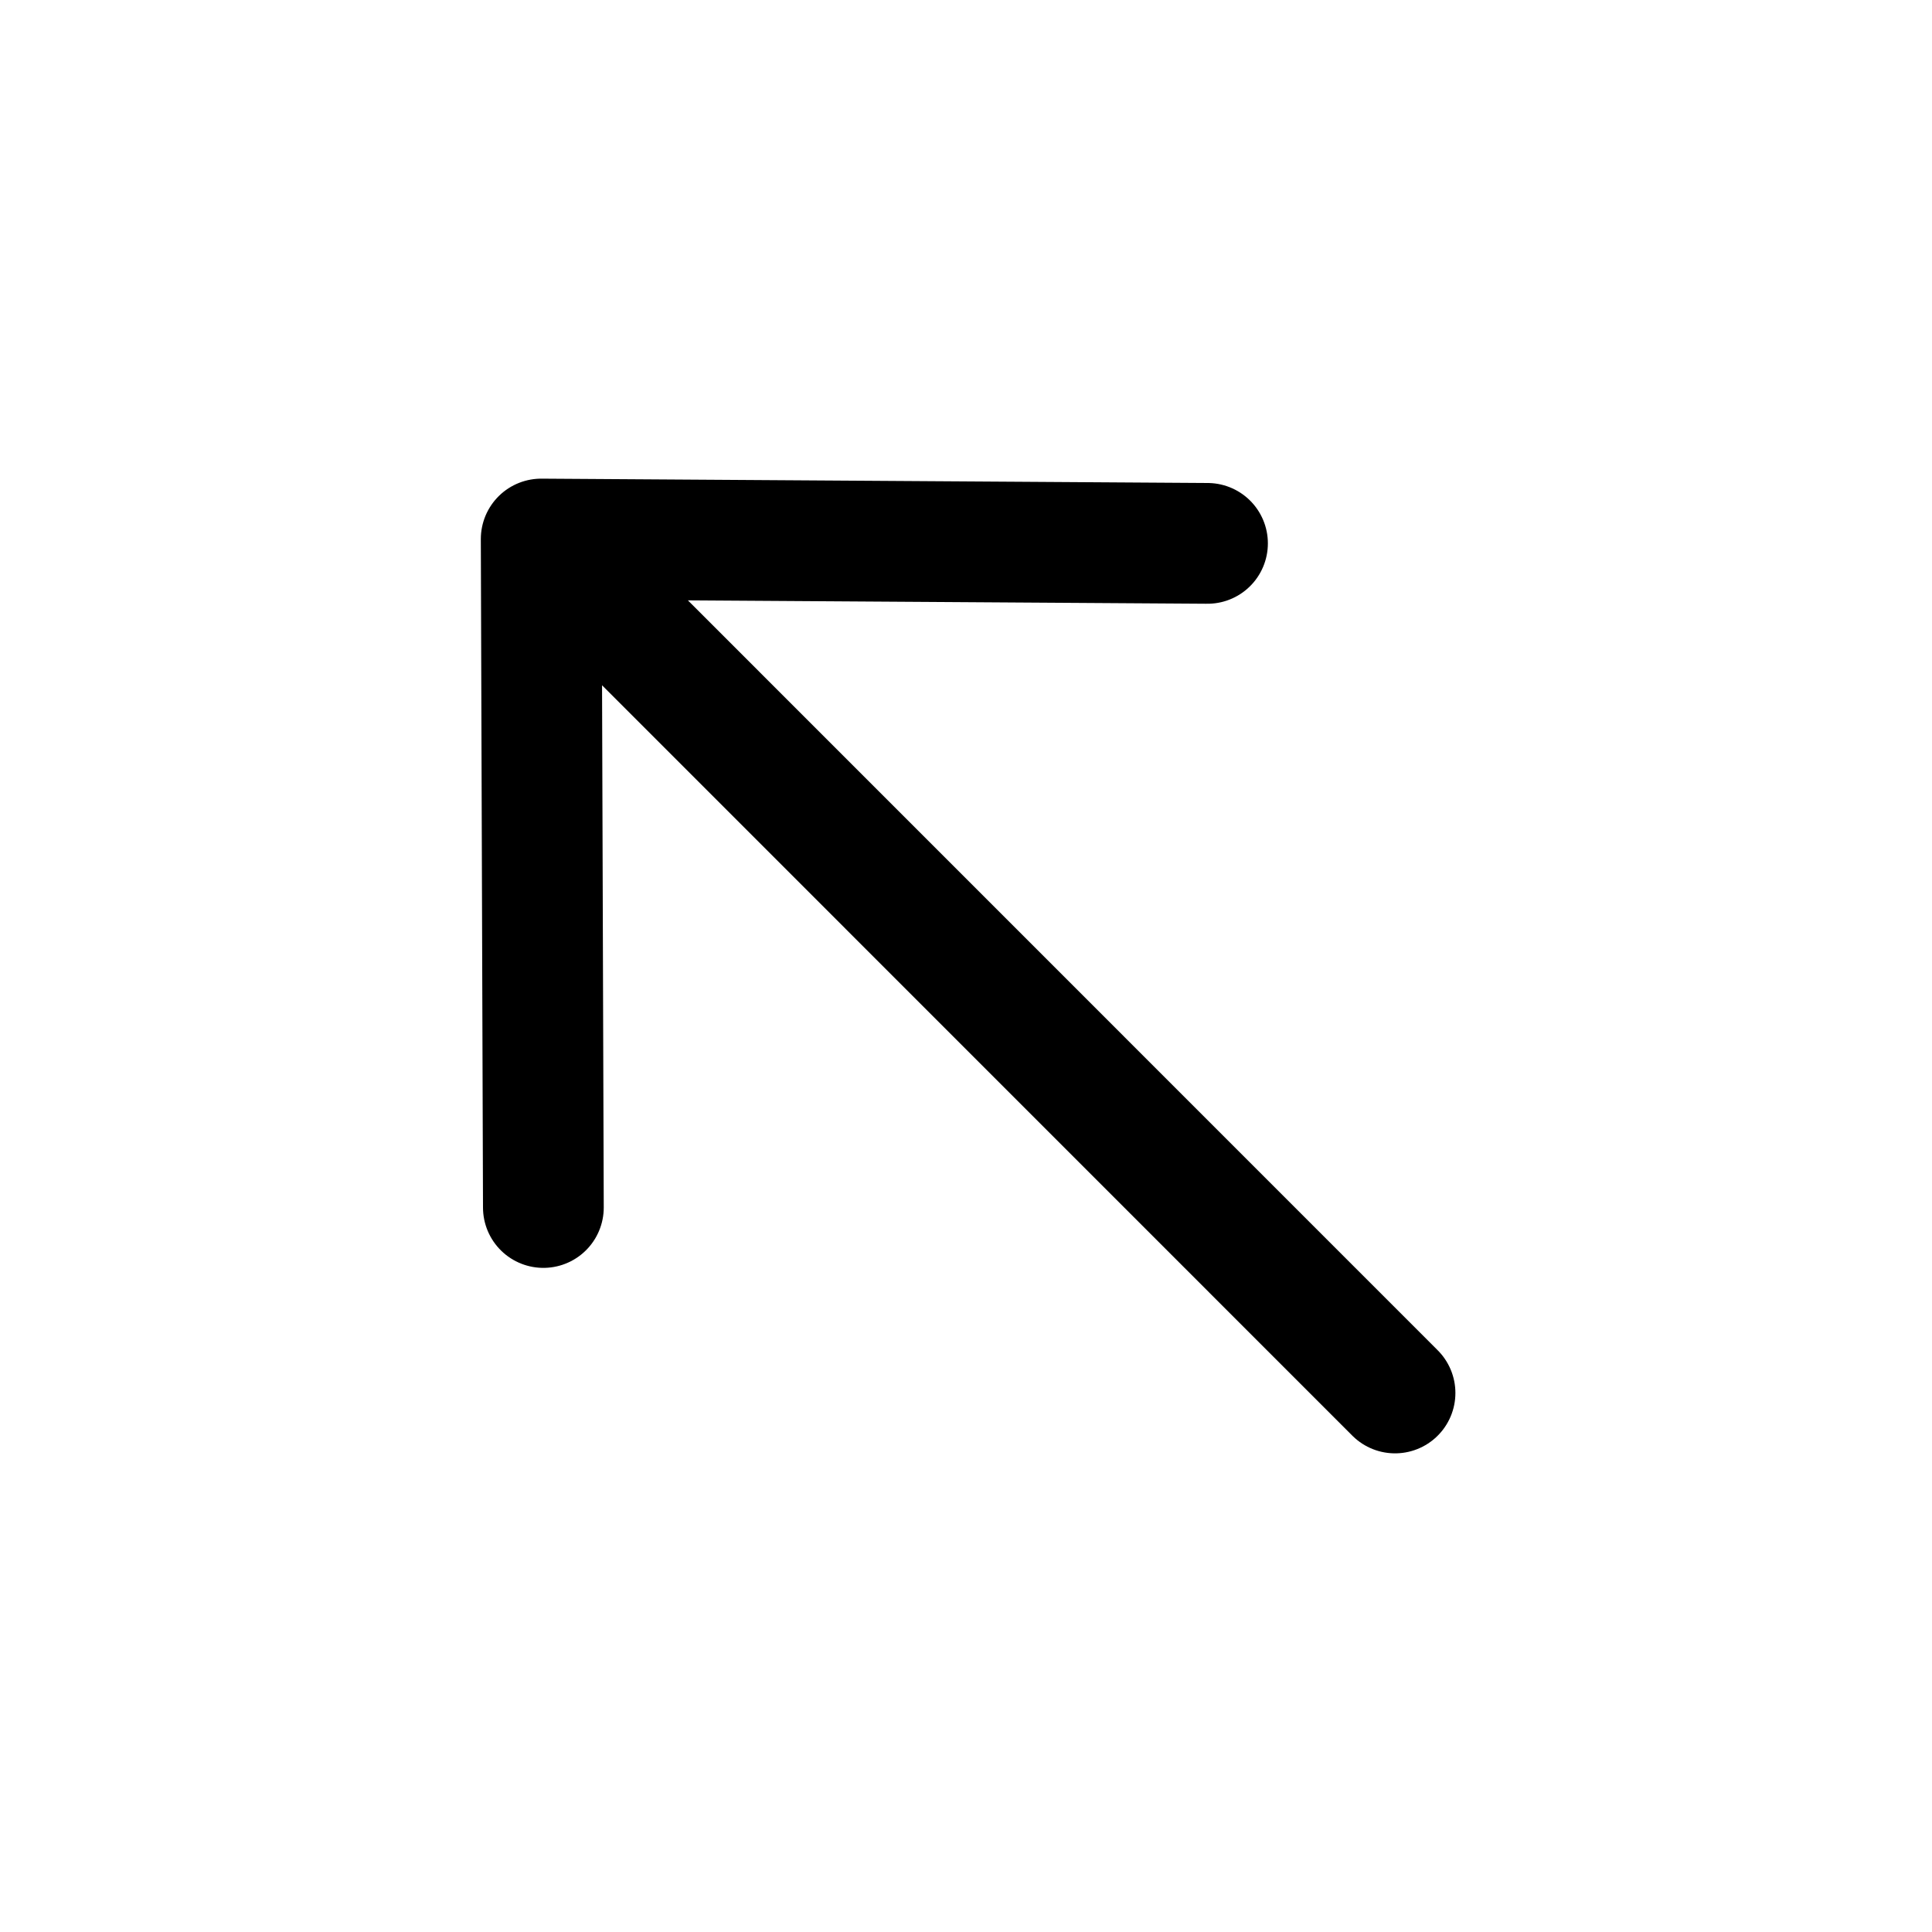 <svg width="16" height="16" viewBox="0 0 16 16" fill="none" xmlns="http://www.w3.org/2000/svg">
<path d="M11.553 11.536L4.482 4.464M4.482 4.464L10 4.5M4.482 4.464L4.5 10" stroke="black" stroke-linecap="round" stroke-linejoin="round"/>
</svg>
